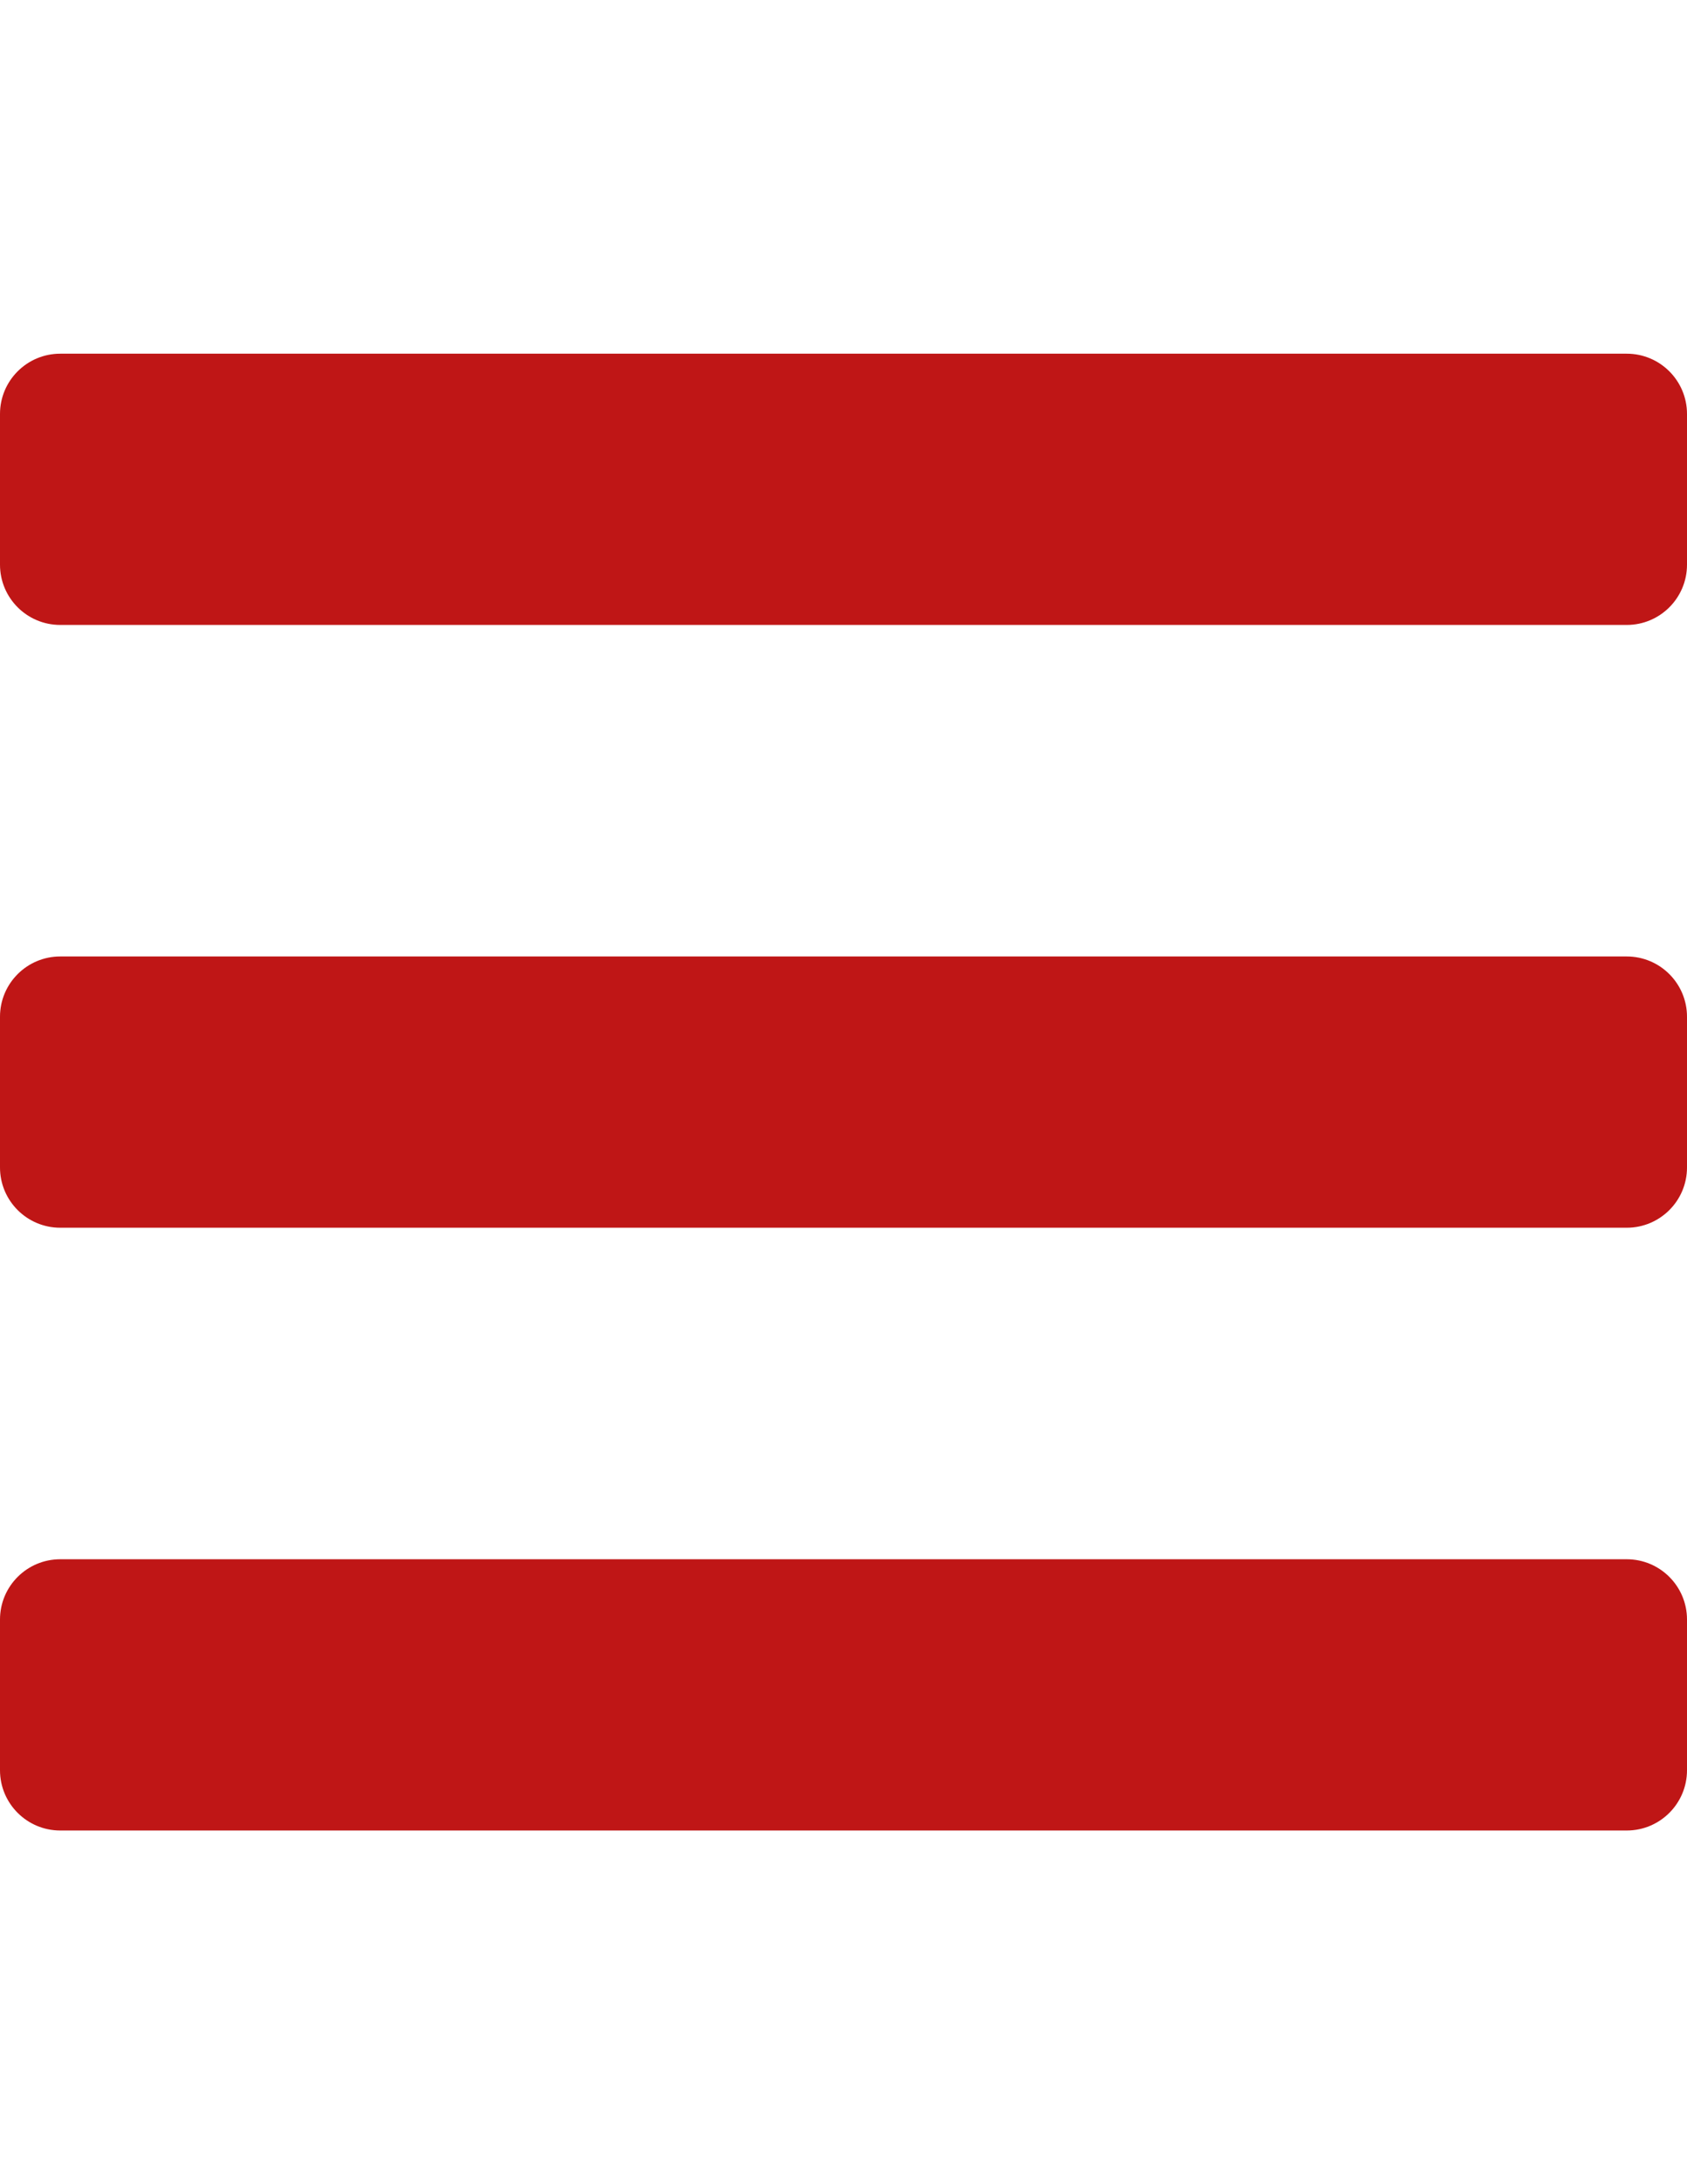 <svg xmlns="http://www.w3.org/2000/svg" width="612" height="792"><path fill="#bf1616" d="M21.857 226.607h568.286c12.072 0 21.857-9.785 21.857-21.857v-54.643c0-12.072-9.785-21.857-21.857-21.857H21.857C9.785 128.25 0 138.035 0 150.107v54.643c0 12.072 9.785 21.857 21.857 21.857zm0 218.572h568.286c12.072 0 21.857-9.785 21.857-21.857v-54.643c0-12.072-9.785-21.857-21.857-21.857H21.857C9.785 346.821 0 356.606 0 368.679v54.643c0 12.072 9.785 21.857 21.857 21.857zm0 218.571h568.286c12.072 0 21.857-9.785 21.857-21.857V587.25c0-12.072-9.785-21.857-21.857-21.857H21.857C9.785 565.393 0 575.178 0 587.25v54.643c0 12.072 9.785 21.857 21.857 21.857z"/></svg>